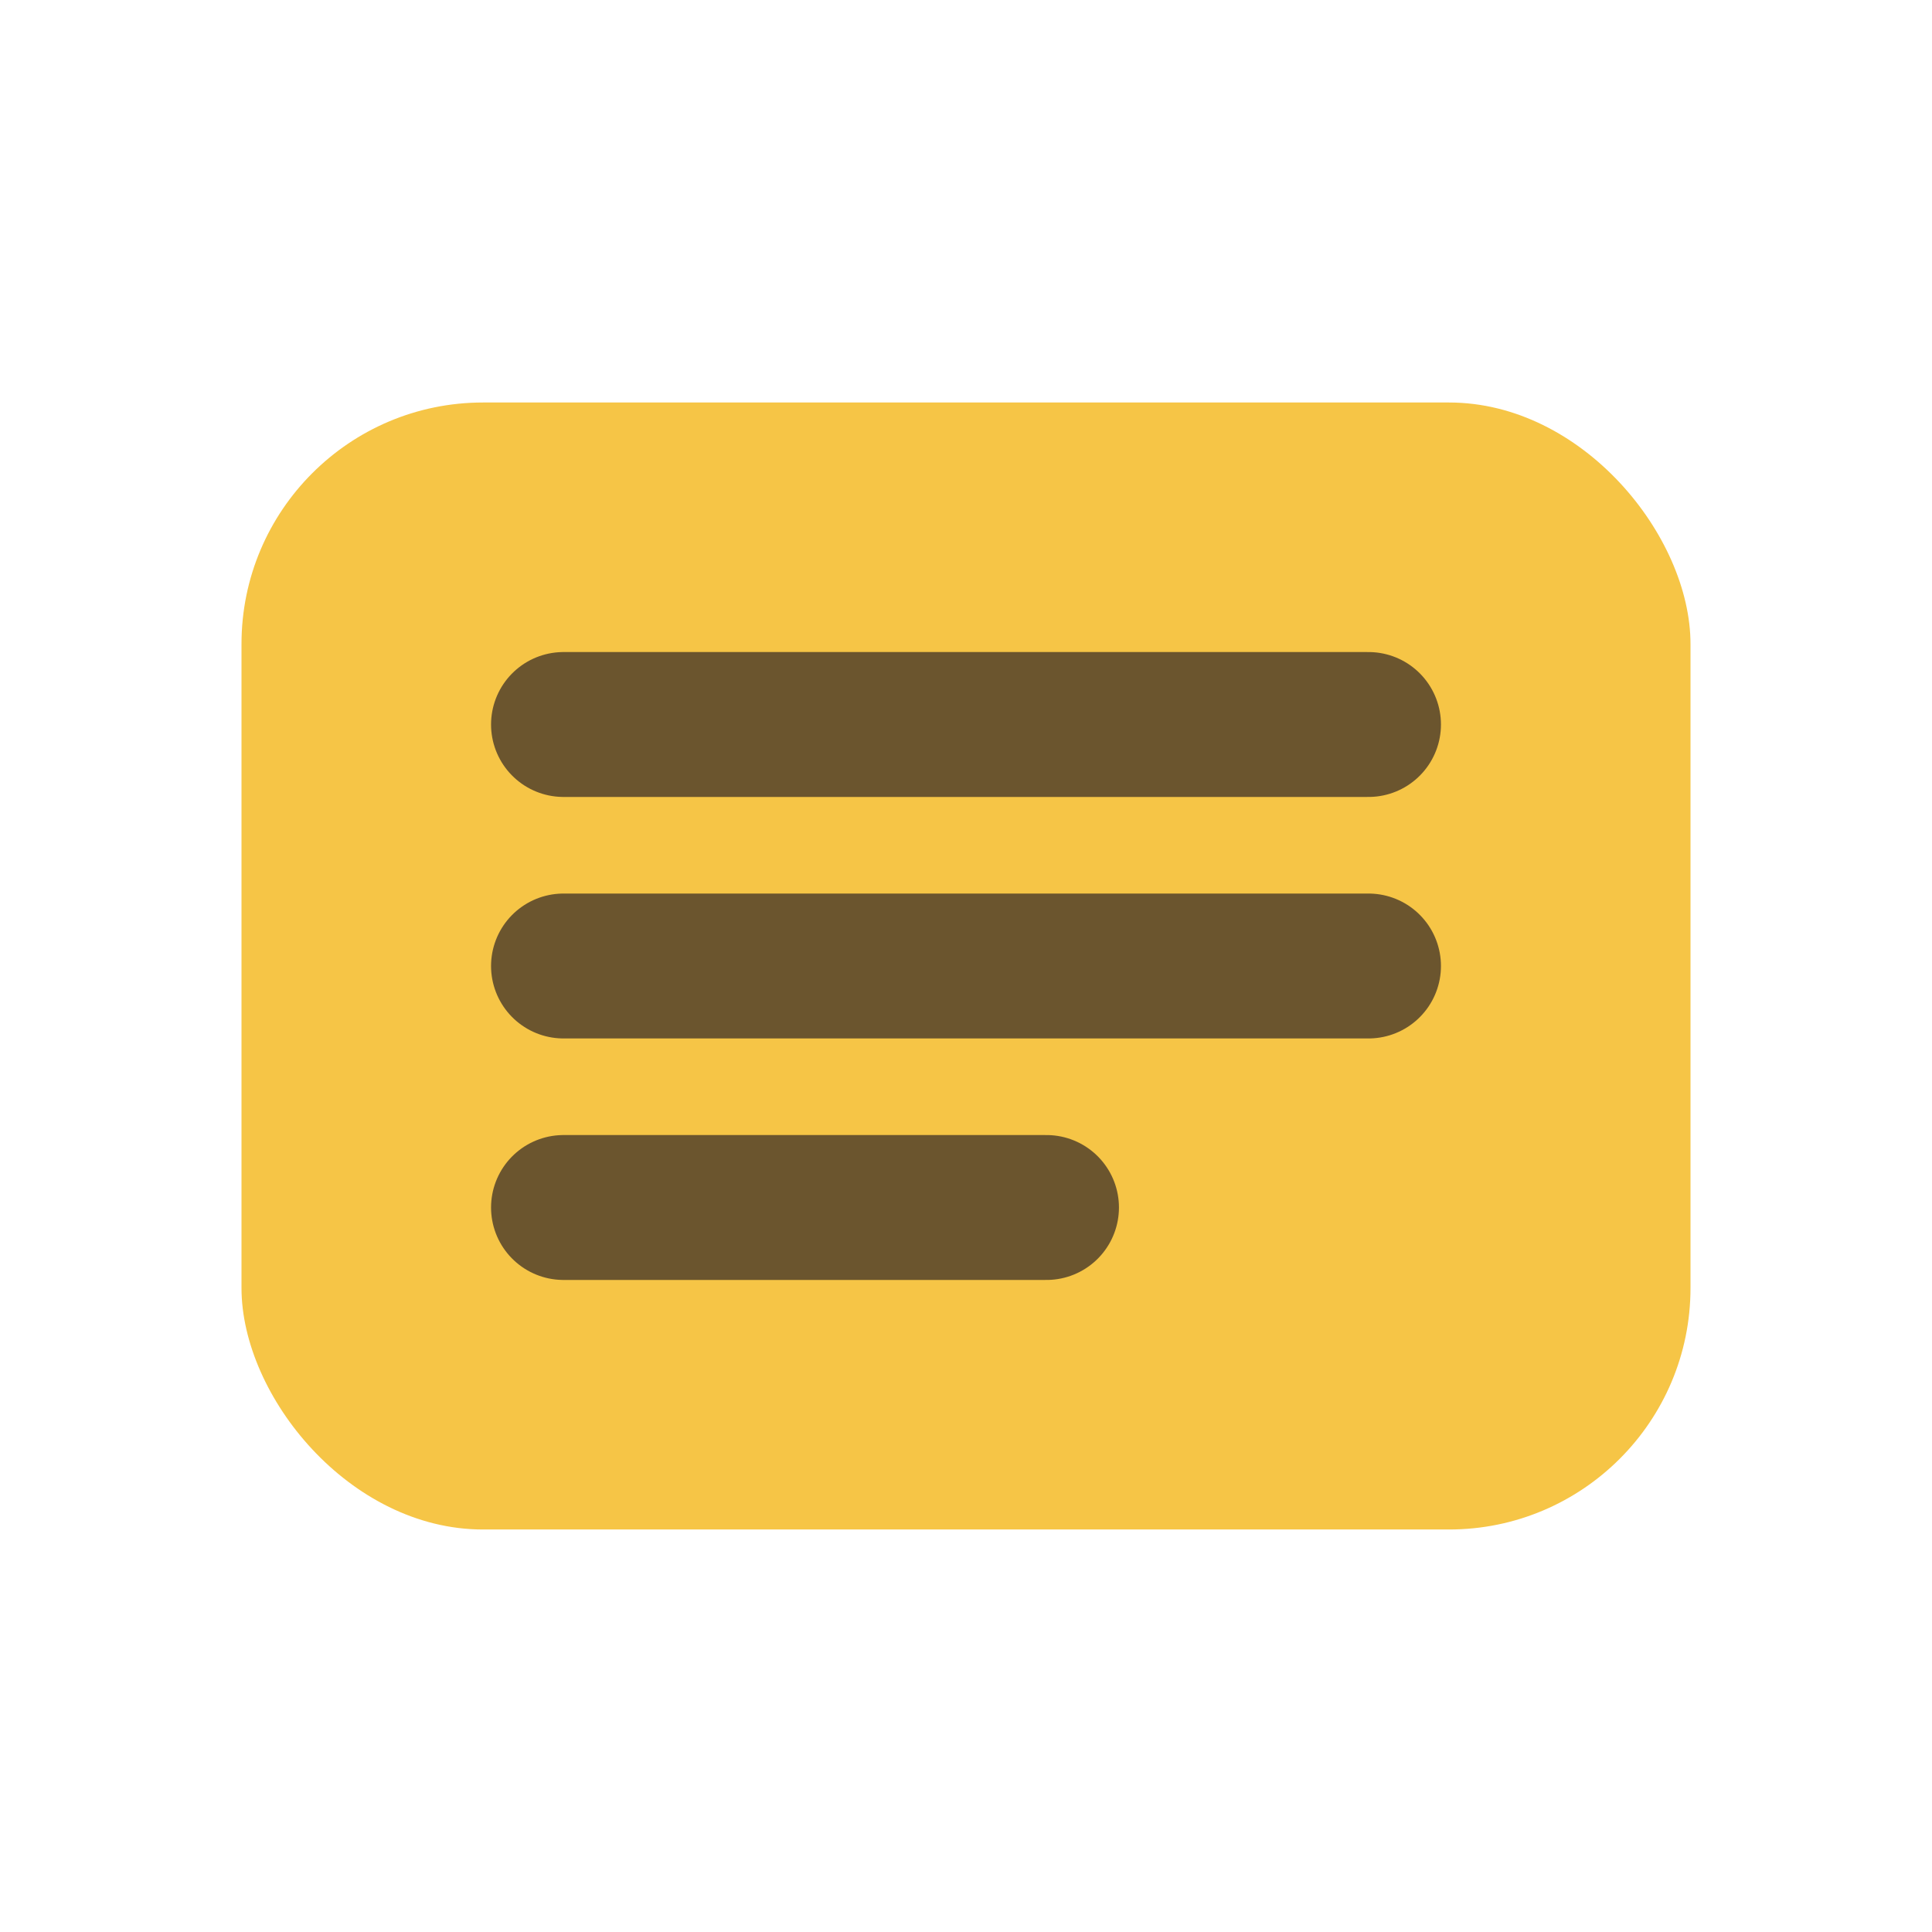 <svg xmlns="http://www.w3.org/2000/svg" viewBox="0 0 24 24"><rect x="3" y="5" width="18" height="14" rx="3" fill="#F6C546"/><path d="M7 9h10M7 12h10M7 15h6" stroke="#6B552E" stroke-width="1.8" stroke-linecap="round"/></svg>